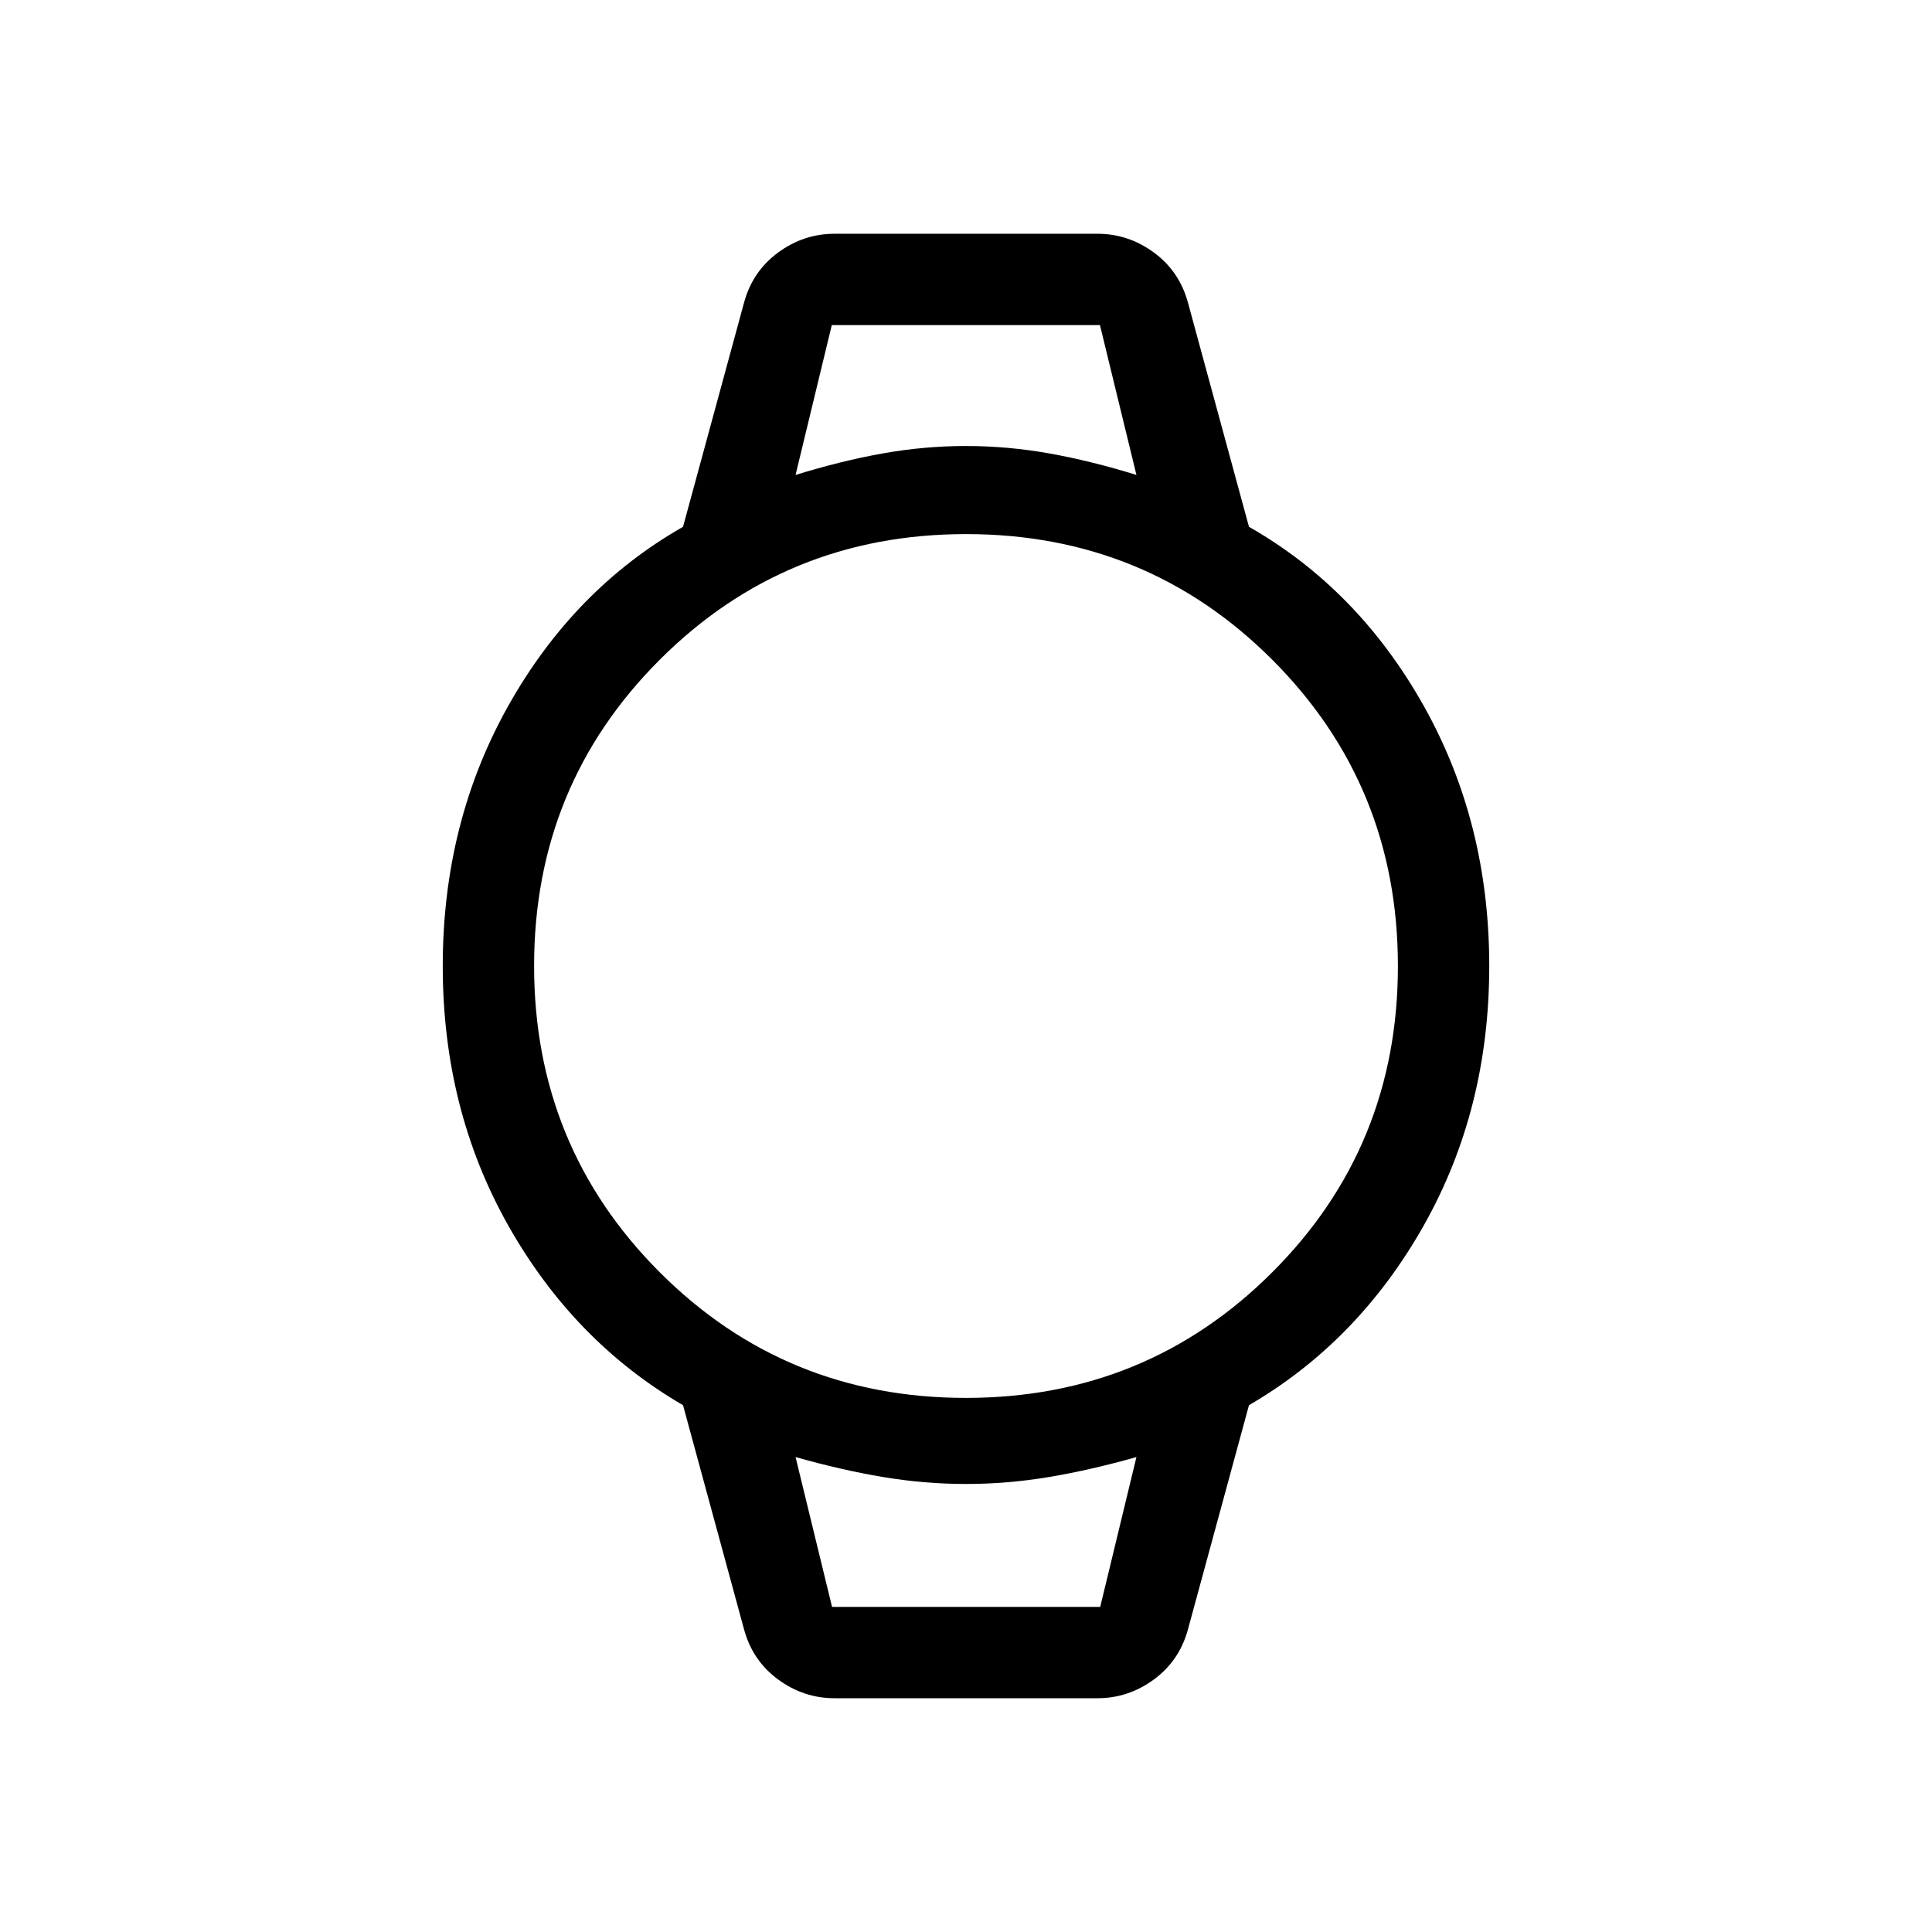 <svg xmlns="http://www.w3.org/2000/svg" height="48" viewBox="0 -960 960 960" width="48"><path d="M414.69-116.16q-15.36 0-28.02-9.3t-16.9-24.7l-30.38-111.61q-54.23-31.54-86.81-89.23Q220-408.69 220-480t32.58-129.31q32.58-58 86.81-88.92l30.38-111.61q4.24-15.4 16.9-24.7 12.66-9.3 28.02-9.3h130.62q15.36 0 28.02 9.3t16.9 24.7l30.38 111.61q54.23 30.92 86.81 88.92Q740-551.31 740-480t-32.58 129q-32.58 57.69-86.81 89.23l-30.38 111.61q-4.24 15.4-16.9 24.7-12.66 9.3-28.02 9.3H414.69Zm65.26-149.23q89.74 0 152.2-62.4 62.46-62.41 62.46-152.16 0-89.74-62.4-152.2-62.41-62.46-152.16-62.46-89.74 0-152.2 62.4-62.46 62.41-62.46 152.16 0 89.74 62.4 152.2 62.41 62.46 152.16 62.46ZM395.31-724q22.61-7 43.28-10.69 20.66-3.69 41.41-3.69 20.75 0 41.41 3.69Q542.08-731 564.69-724l-18.13-74.46H413.31l-18 74.46Zm18.13 562.46h133.25l18-74.46q-22.44 6.38-43.19 9.88-20.75 3.5-41.5 3.5t-41.5-3.5q-20.75-3.5-43.19-9.88l18.13 74.46Zm-18.13-636.92h169.38-169.38Zm18.12 636.92h-18.12 169.38-151.26Z"/></svg>